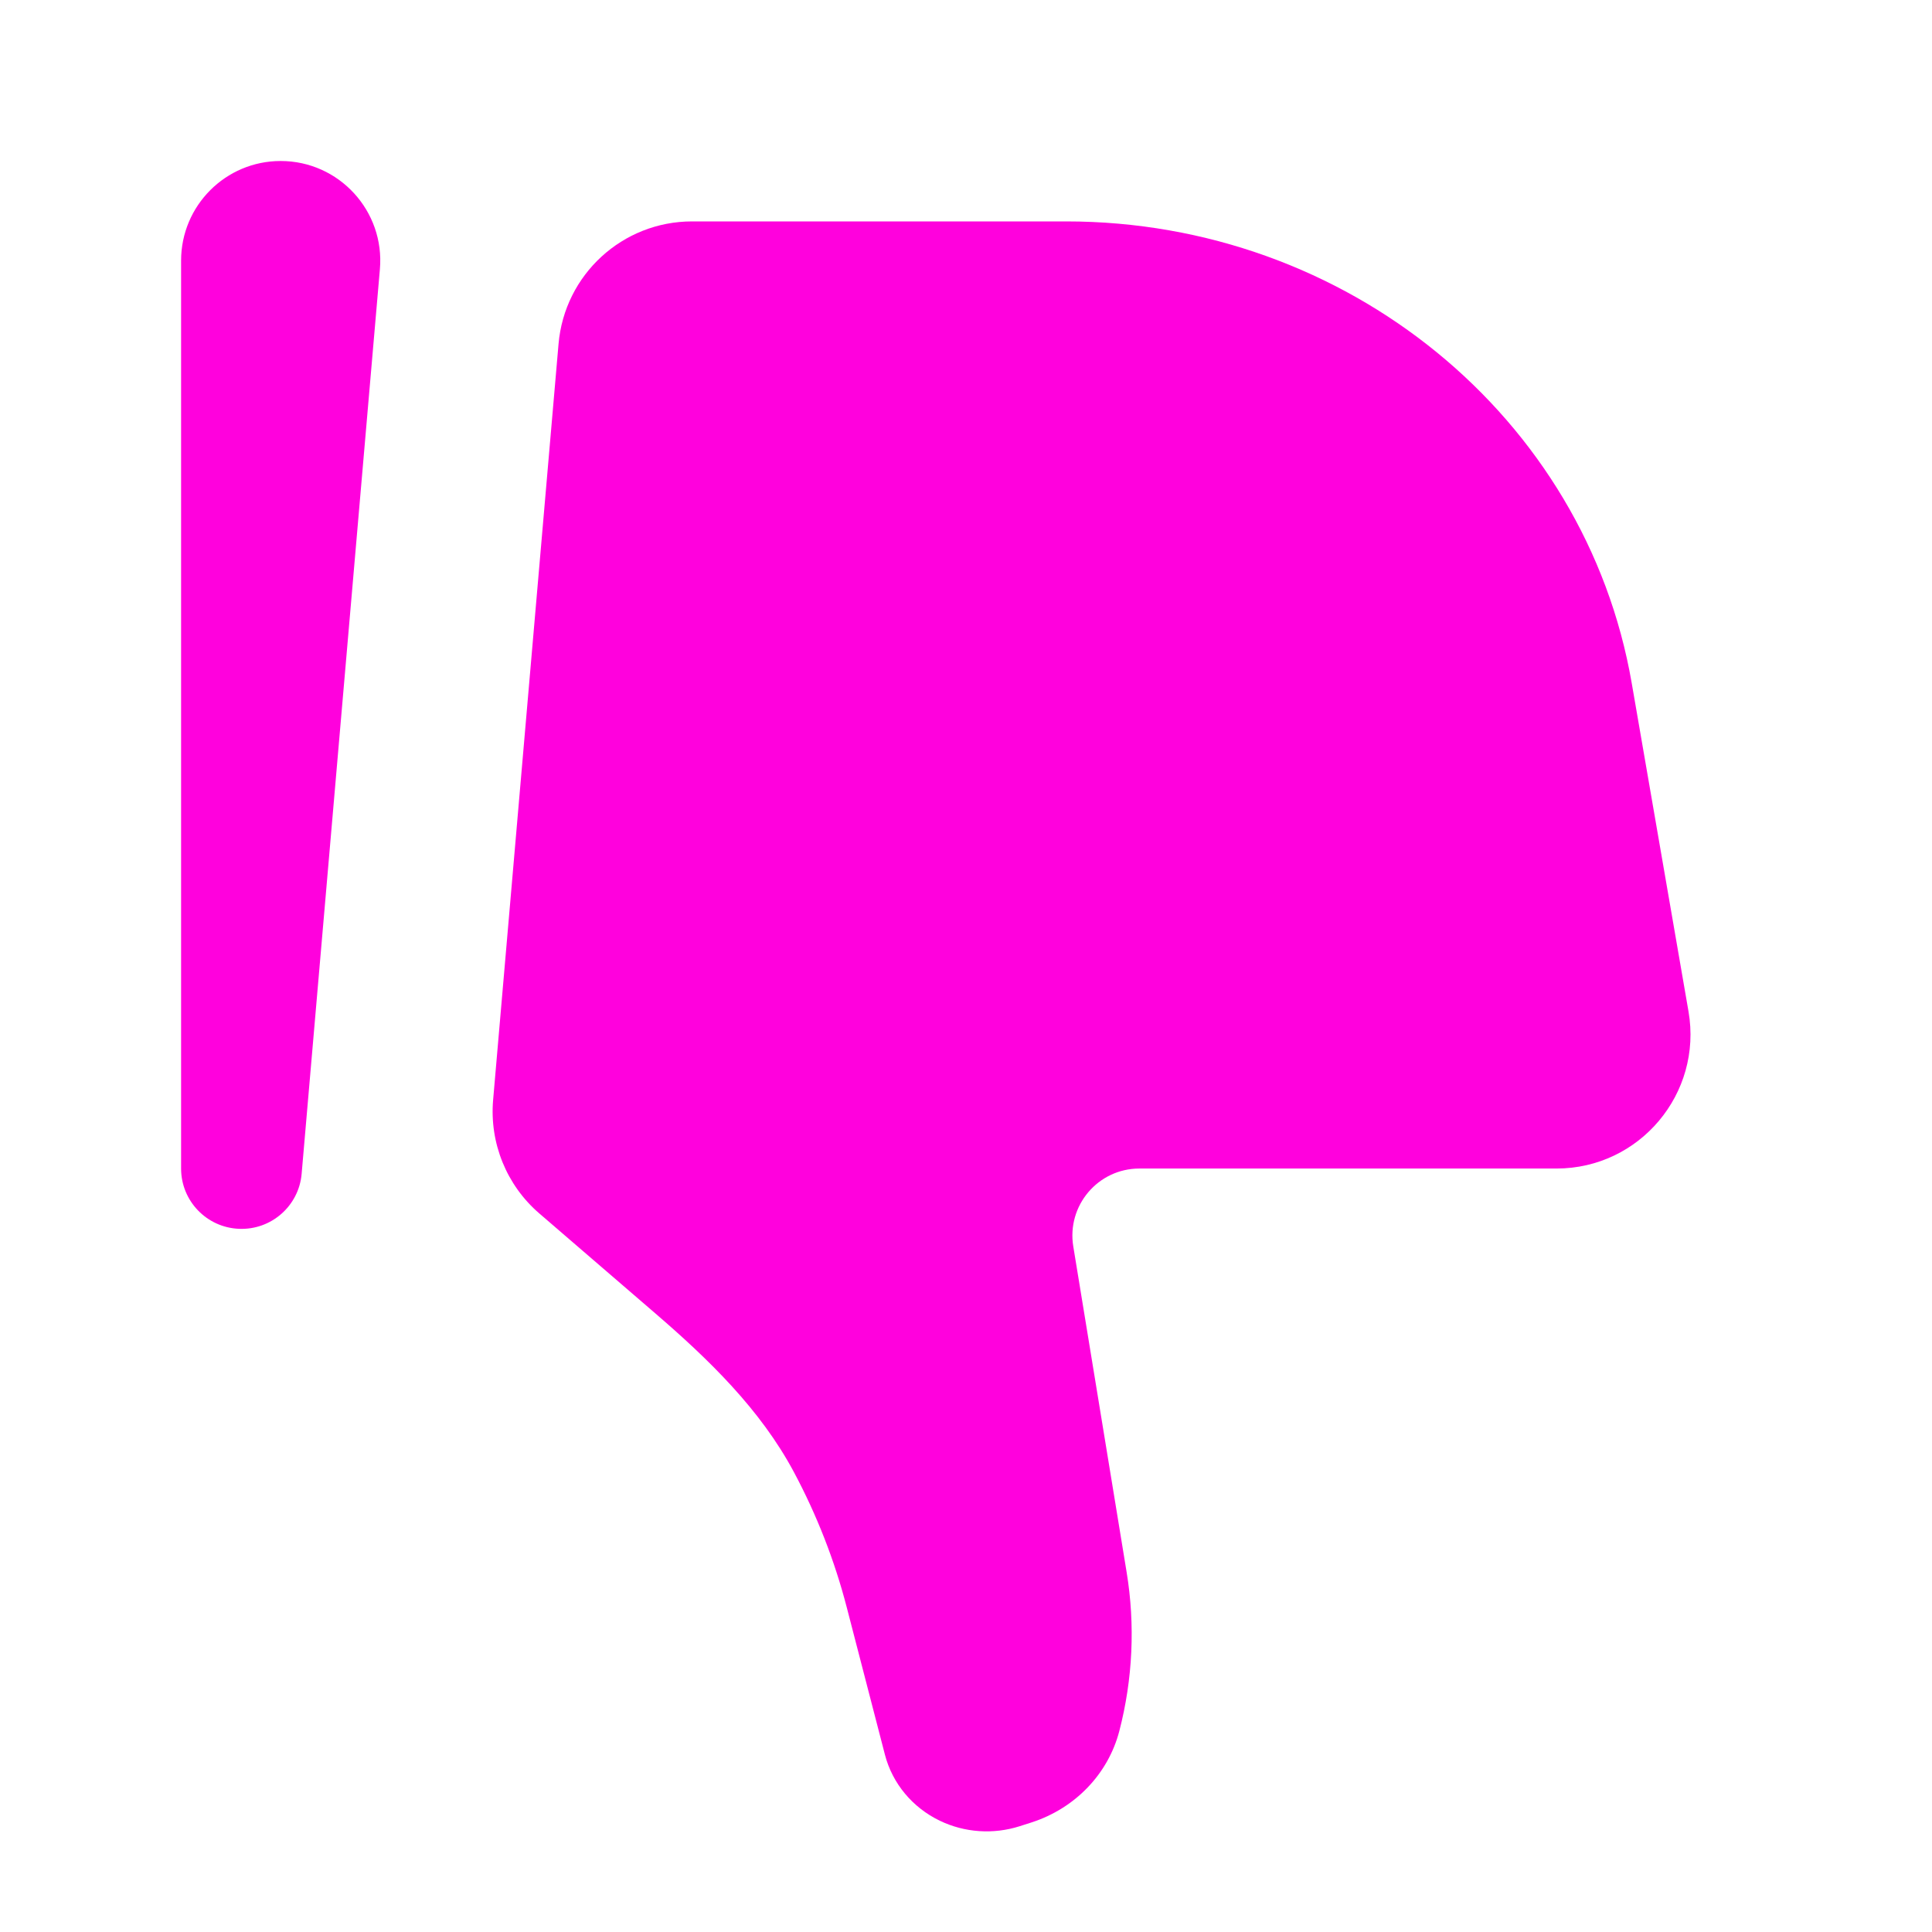 <svg width="30" height="30" viewBox="0 0 30 30" fill="none" xmlns="http://www.w3.org/2000/svg">
<g id="Bold / Like / Dislike">
<path id="Vector" d="M25.337 10.606L26.219 15.706C26.439 16.98 25.46 18.145 24.169 18.145H17.692C17.05 18.145 16.562 18.721 16.666 19.355L17.494 24.411C17.629 25.232 17.59 26.073 17.381 26.878C17.208 27.546 16.693 28.081 16.016 28.299L15.835 28.357C15.425 28.488 14.979 28.458 14.593 28.272C14.168 28.067 13.858 27.694 13.742 27.25L13.148 24.958C12.959 24.229 12.683 23.524 12.328 22.859C11.809 21.887 11.006 21.109 10.171 20.39L8.373 18.841C7.866 18.404 7.6 17.749 7.657 17.082L8.673 5.341C8.766 4.264 9.666 3.438 10.746 3.438H16.556C20.908 3.438 24.622 6.47 25.337 10.606Z" fill="#FF01DD"/>
<path id="Vector_2" fill-rule="evenodd" clip-rule="evenodd" d="M3.71 19.081C4.211 19.103 4.641 18.726 4.684 18.226L5.899 4.18C5.977 3.278 5.266 2.5 4.358 2.5C3.504 2.5 2.812 3.193 2.812 4.047V18.145C2.812 18.647 3.208 19.06 3.71 19.081Z" fill="#FF01DD"/>
</g>
</svg>
